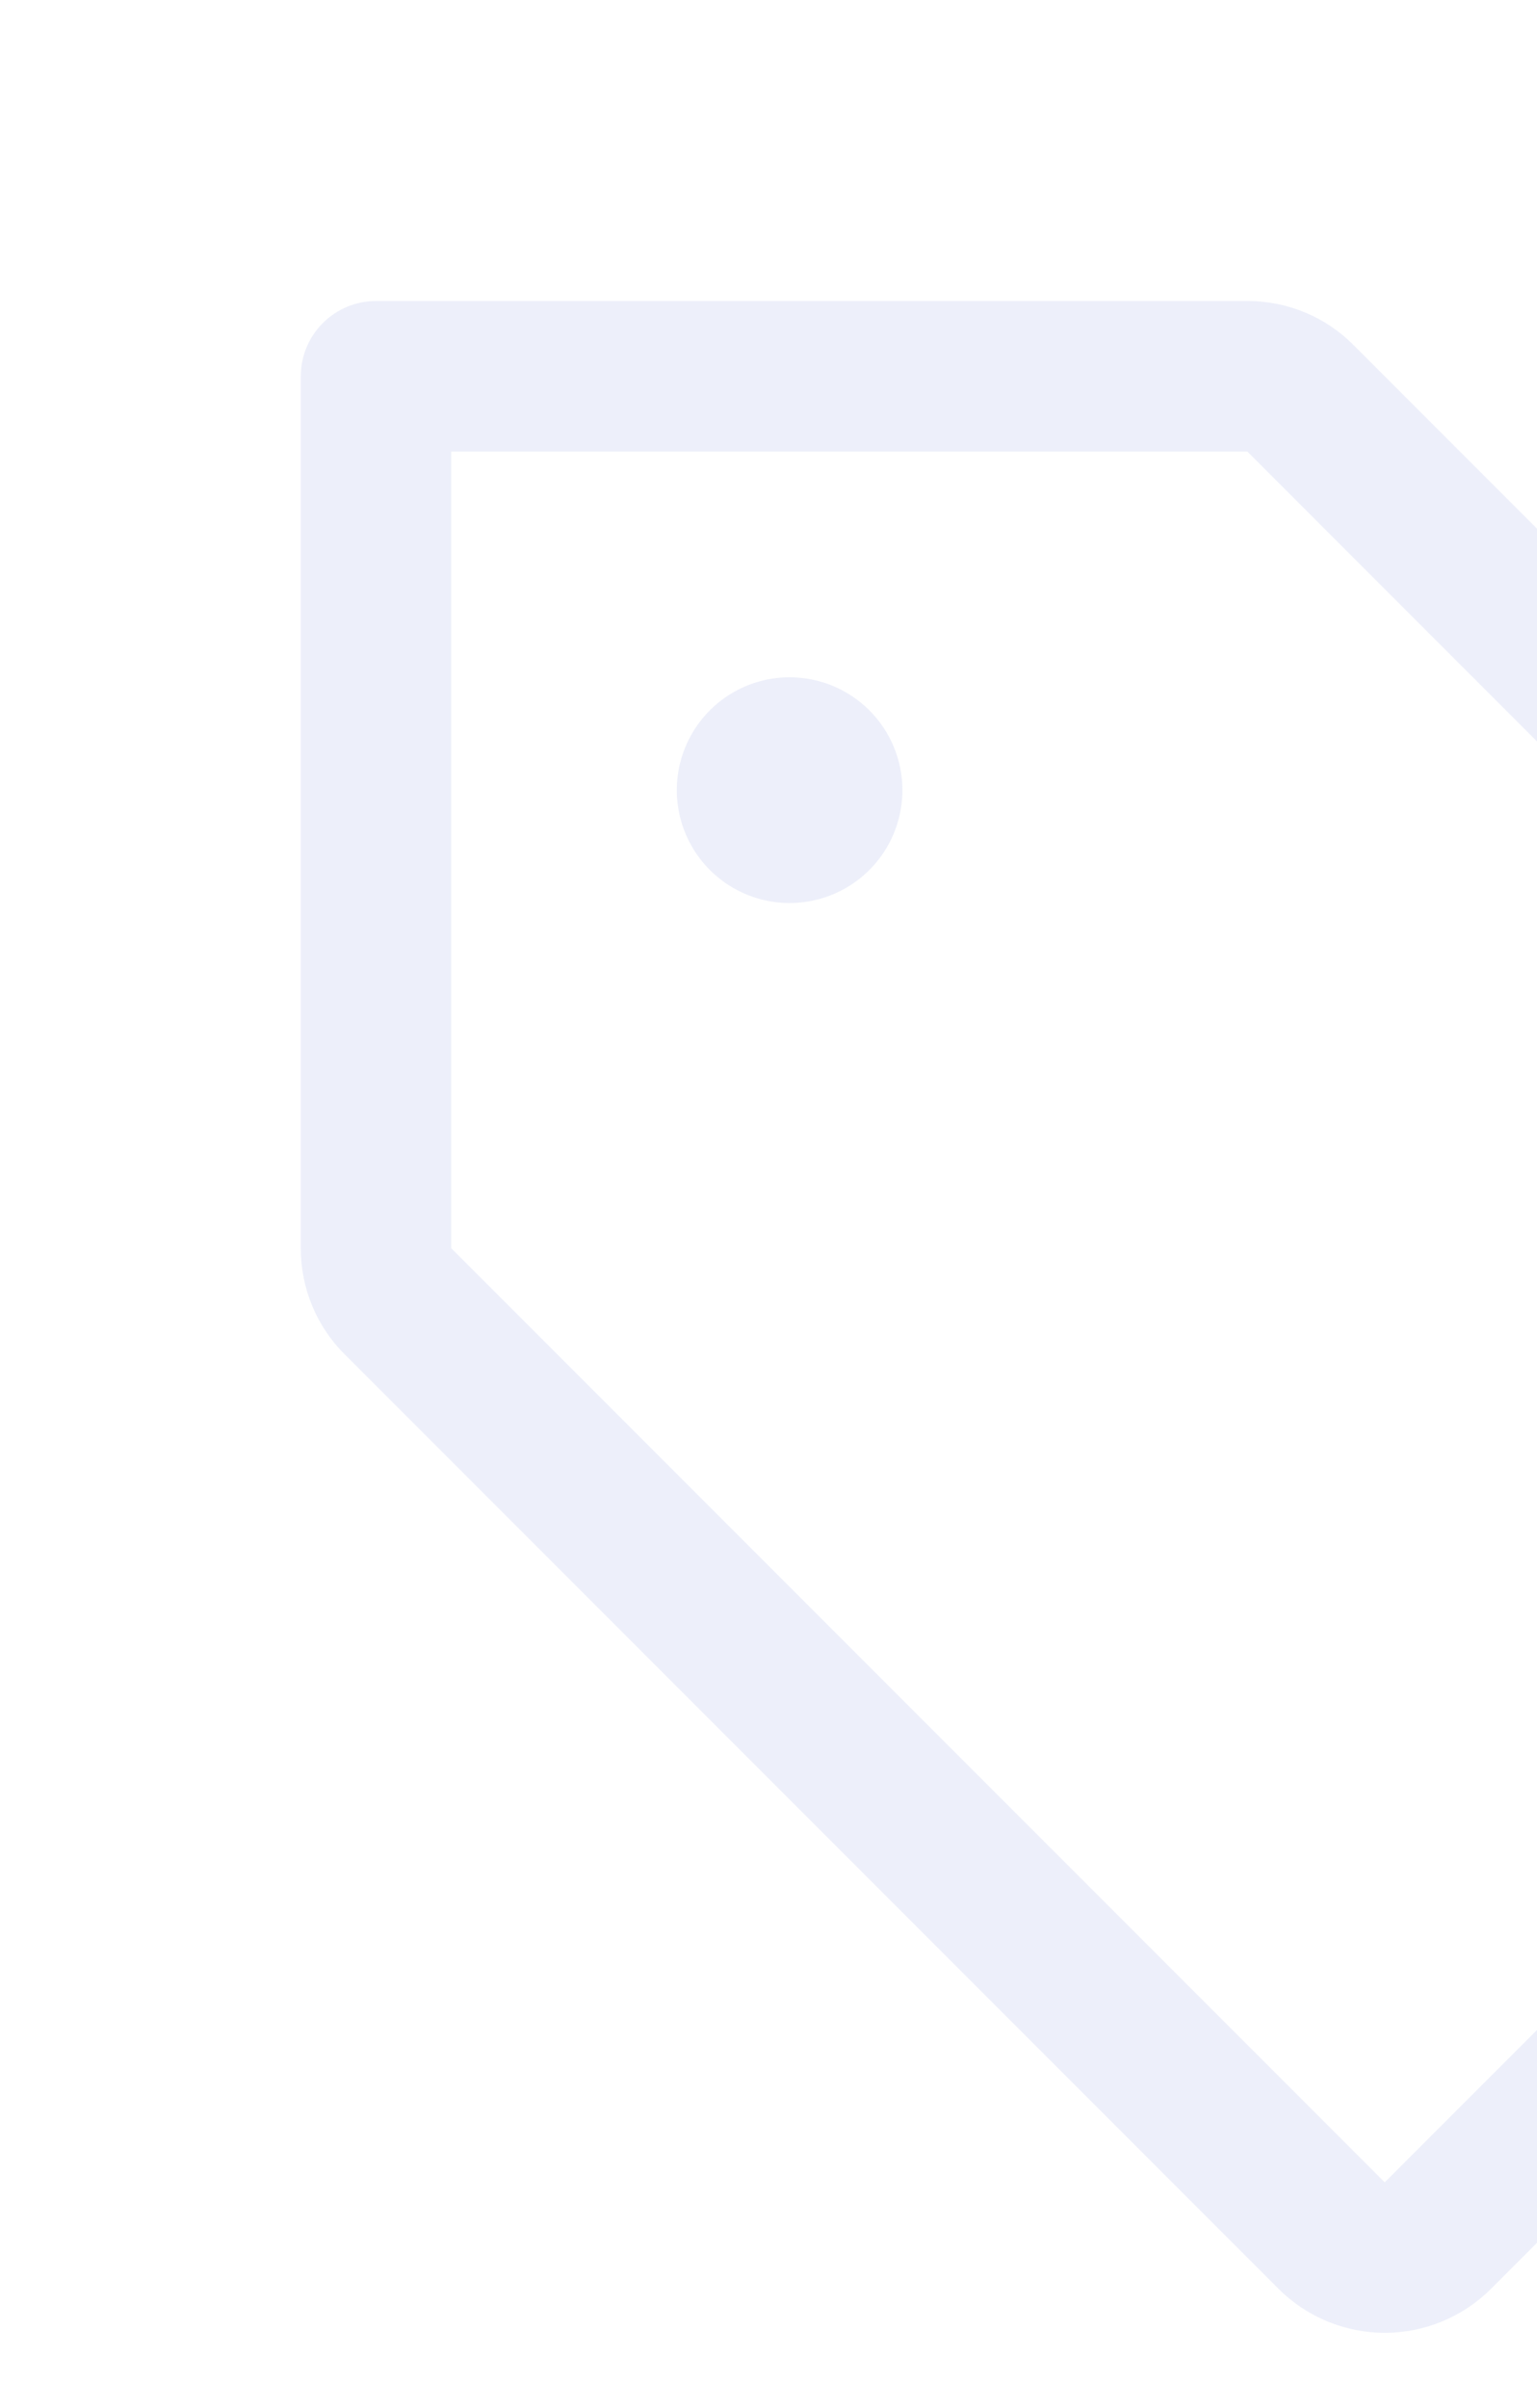 <svg width="99" height="155" viewBox="0 0 99 155" fill="none" xmlns="http://www.w3.org/2000/svg">
<g id="Frame" opacity="0.12">
<path id="Vector" d="M147.317 82.344L87.188 22.215C86.291 21.311 85.224 20.595 84.049 20.107C82.873 19.62 81.612 19.371 80.34 19.375H24.219C22.934 19.375 21.702 19.885 20.794 20.794C19.885 21.702 19.375 22.934 19.375 24.219V80.34C19.371 81.612 19.62 82.873 20.107 84.049C20.595 85.224 21.311 86.291 22.215 87.188L82.344 147.317C83.243 148.216 84.311 148.93 85.487 149.417C86.662 149.904 87.922 150.155 89.195 150.155C90.467 150.155 91.727 149.904 92.902 149.417C94.078 148.93 95.146 148.216 96.046 147.317L147.317 96.046C148.216 95.146 148.93 94.078 149.417 92.902C149.904 91.727 150.155 90.467 150.155 89.195C150.155 87.922 149.904 86.662 149.417 85.487C148.93 84.311 148.216 83.243 147.317 82.344ZM89.192 140.469L29.062 80.34V29.062H80.34L140.469 89.192L89.192 140.469ZM58.125 50.859C58.125 52.296 57.699 53.701 56.901 54.896C56.102 56.091 54.968 57.022 53.64 57.572C52.312 58.122 50.851 58.266 49.442 57.985C48.033 57.705 46.738 57.013 45.722 55.997C44.706 54.981 44.014 53.686 43.733 52.277C43.453 50.867 43.597 49.407 44.147 48.079C44.697 46.751 45.628 45.617 46.823 44.818C48.018 44.02 49.422 43.594 50.859 43.594C52.786 43.594 54.634 44.359 55.997 45.722C57.36 47.084 58.125 48.932 58.125 50.859Z" fill="#6779D1"/>
</g>
</svg>
